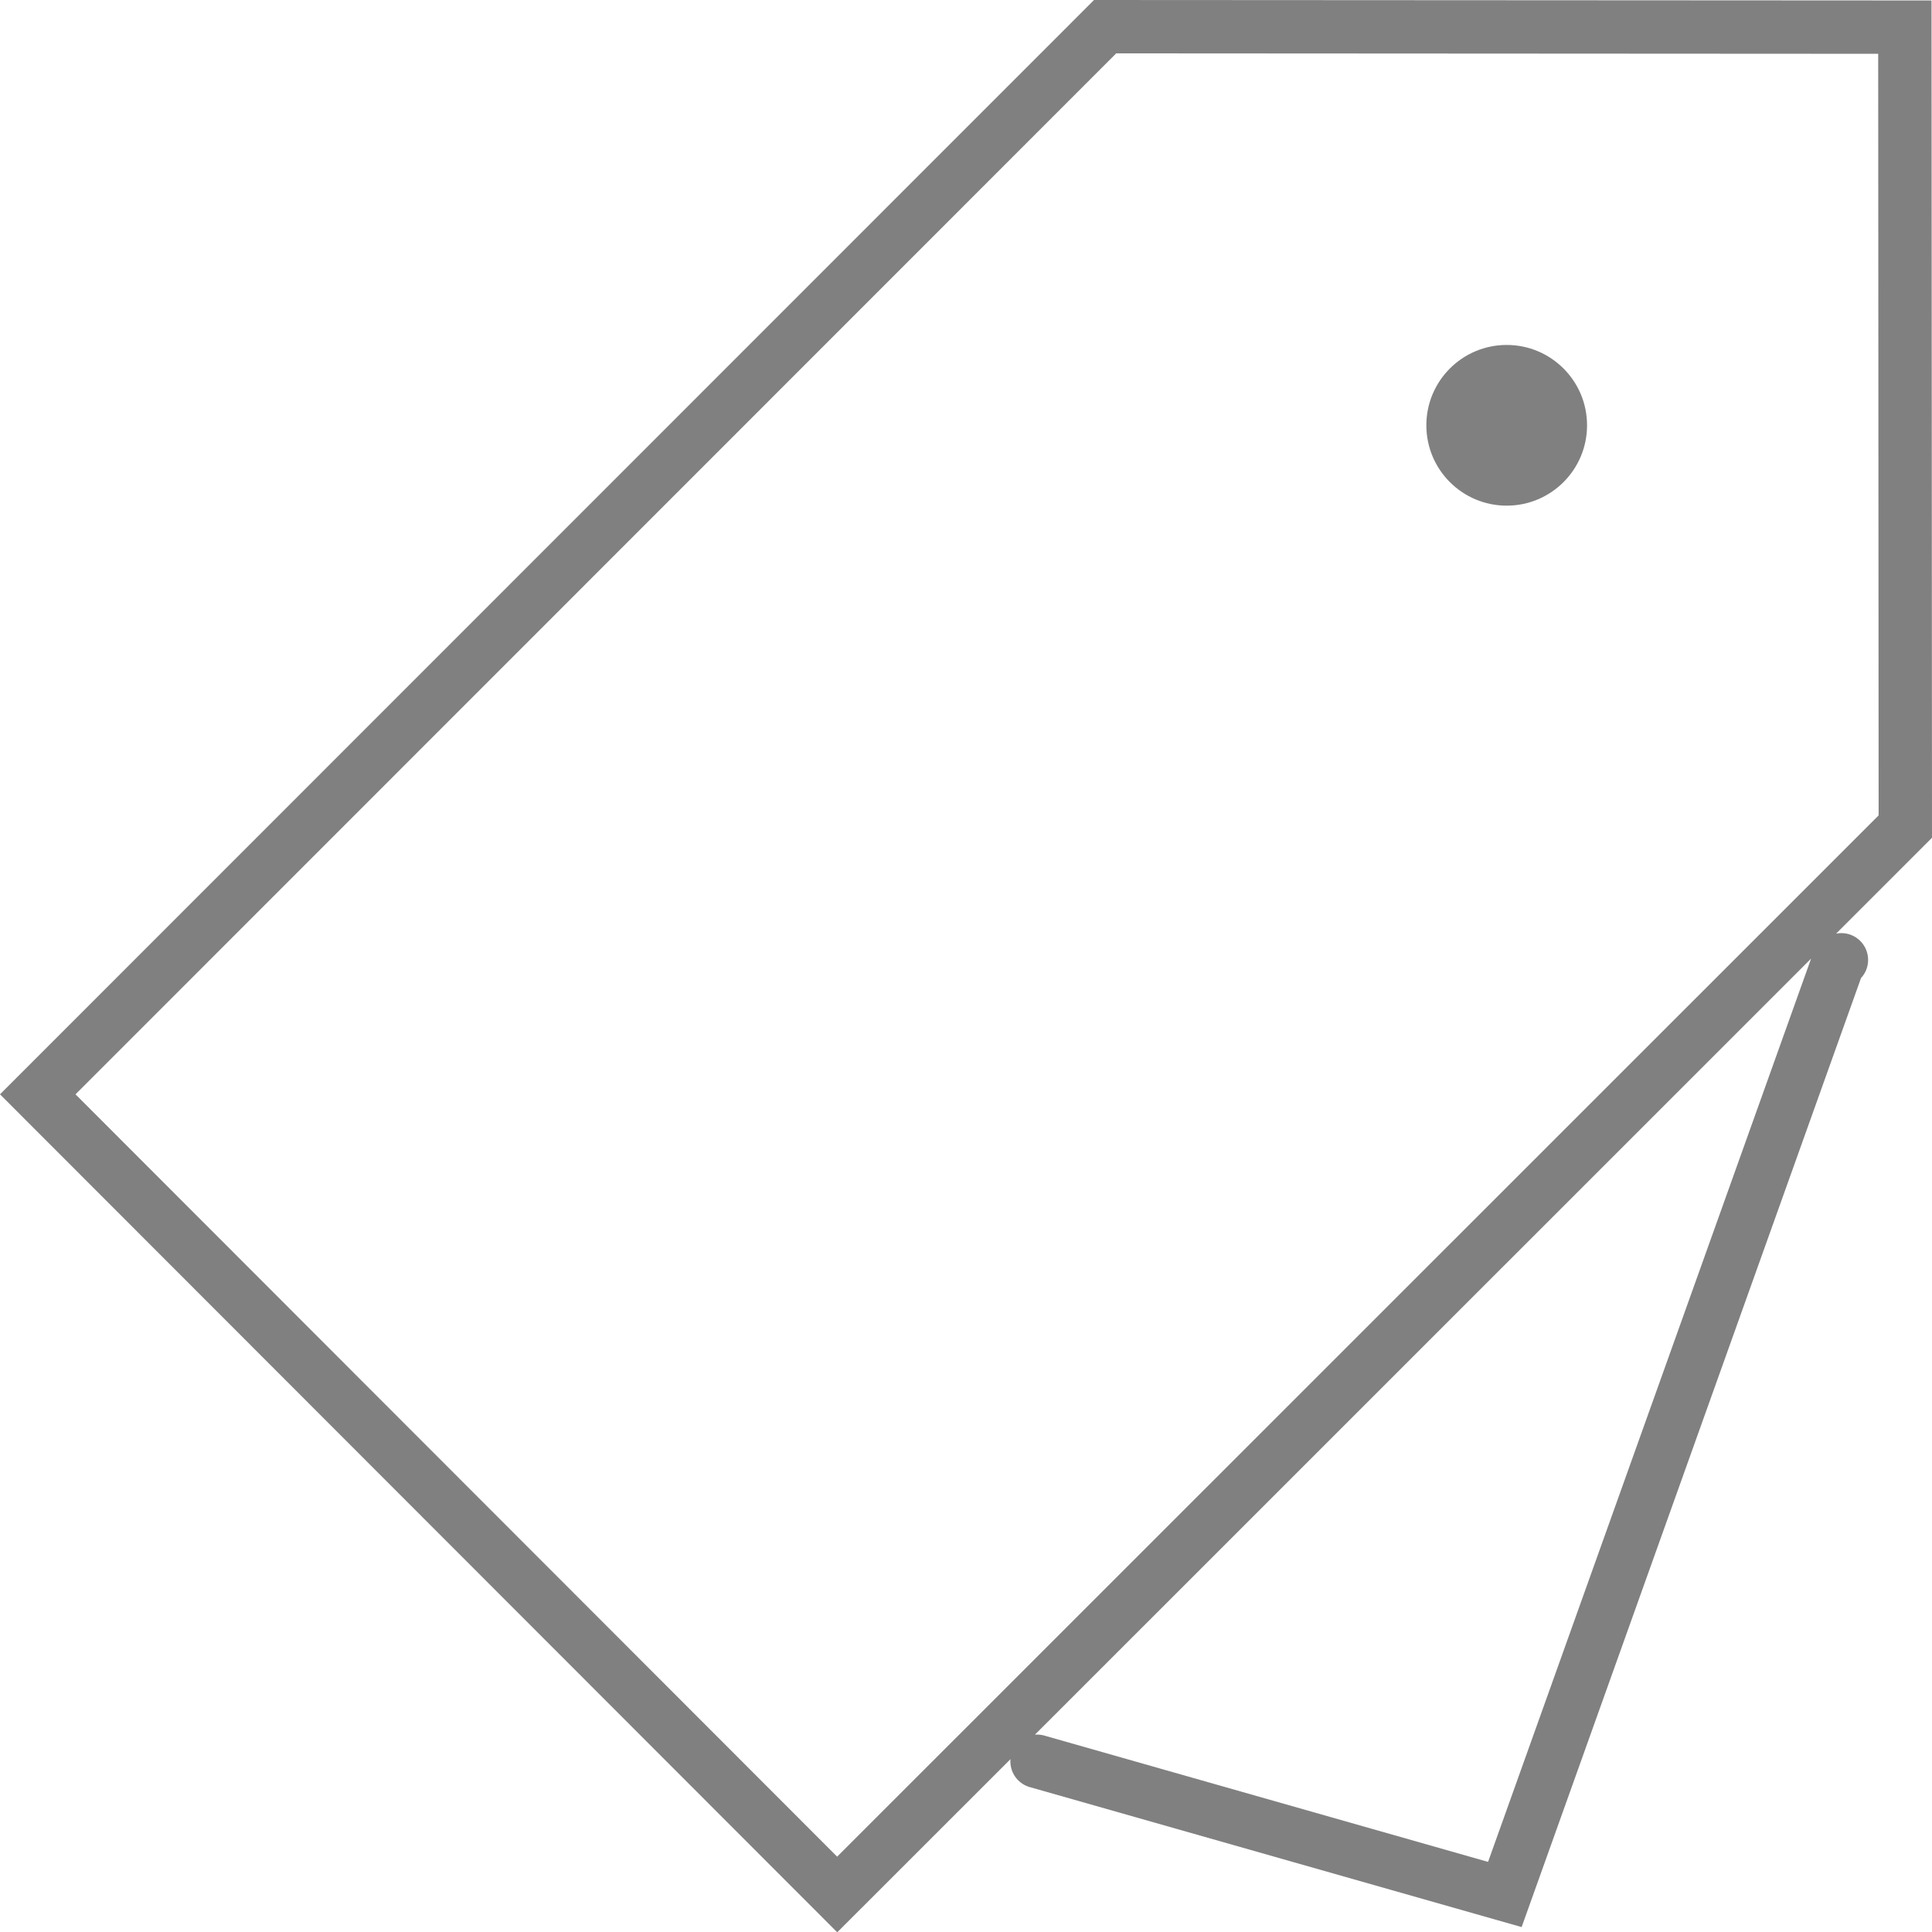 <?xml version="1.0" encoding="utf-8"?>
<!-- Generator: Adobe Illustrator 16.0.0, SVG Export Plug-In . SVG Version: 6.00 Build 0)  -->
<!DOCTYPE svg PUBLIC "-//W3C//DTD SVG 1.1//EN" "http://www.w3.org/Graphics/SVG/1.1/DTD/svg11.dtd">
<svg version="1.1" id="图层_1" xmlns="http://www.w3.org/2000/svg" xmlns:xlink="http://www.w3.org/1999/xlink" x="0px" y="0px"
	 width="204.475px" height="204.508px" viewBox="0 0 204.475 204.508" enable-background="new 0 0 204.475 204.508"
	 xml:space="preserve">
<path fill="#808080" d="M1.992,113.826L115.787,0l88.638,0.05l0.05,88.616l-10.147,10.145c0.179-0.035,0.362-0.054,0.553-0.054
	c1.564,0,2.834,1.27,2.834,2.835c0,0.742-0.285,1.417-0.752,1.922l-35.919,100.44l-51.919-14.776
	c-1.256-0.291-2.191-1.416-2.191-2.762c0-0.078,0.003-0.156,0.01-0.232L88.61,204.508L0,115.818L1.992,113.826L1.992,113.826z
	 M110.678,183.73l46.813,13.324l34.188-95.598c-27.383,27.377-54.763,54.757-82.146,82.134c0.076-0.007,0.154-0.01,0.232-0.01
	C110.086,183.582,110.393,183.635,110.678,183.73L110.678,183.73z M159.462,36.508c-4.696,0-8.504,3.807-8.504,8.504
	c0,4.697,3.808,8.504,8.504,8.504c4.697,0,8.505-3.807,8.505-8.504C167.967,40.315,164.159,36.508,159.462,36.508L159.462,36.508z
	 M118.134,5.648L7.992,115.82l80.608,80.681L198.826,86.298l-0.046-80.604L118.134,5.648z"/>
</svg>
